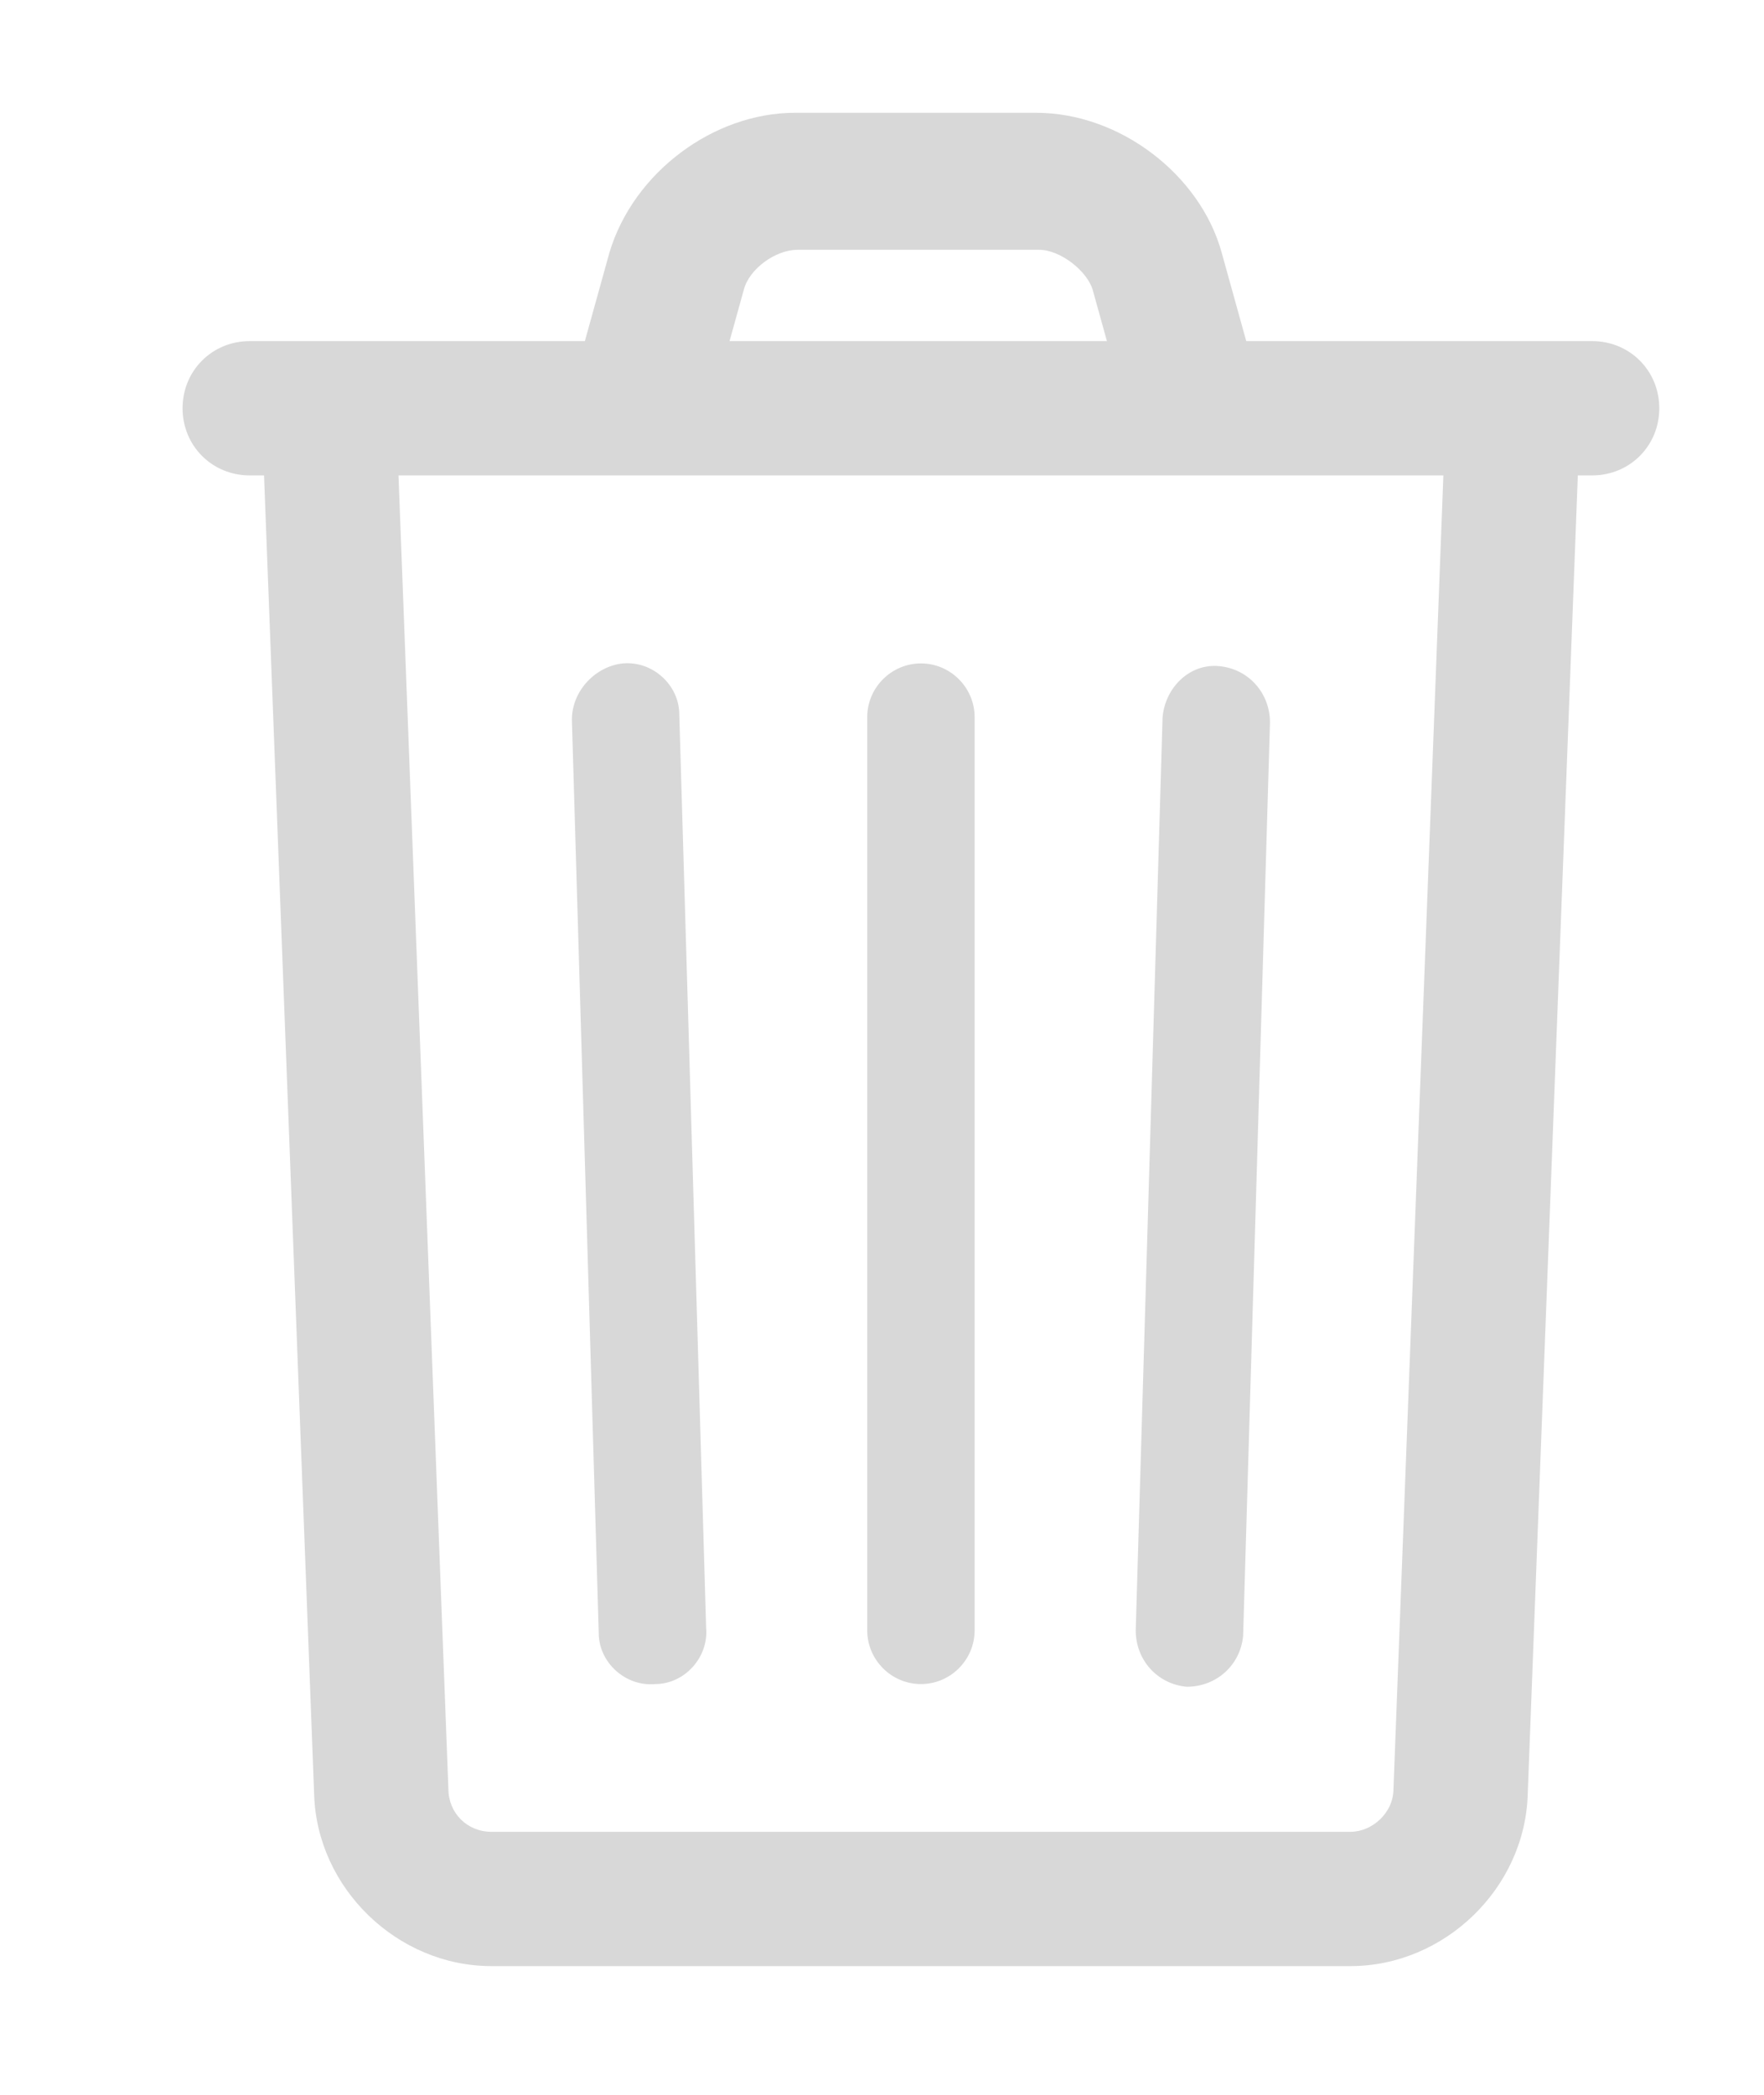 <?xml version="1.0" encoding="utf-8"?>
<!-- Generator: Adobe Illustrator 22.0.1, SVG Export Plug-In . SVG Version: 6.00 Build 0)  -->
<svg version="1.1" id="Layer_1" xmlns="http://www.w3.org/2000/svg" xmlns:xlink="http://www.w3.org/1999/xlink" x="0px" y="0px"
	 viewBox="0 0 65.7 78" style="enable-background:new 0 0 65.7 78;" xml:space="preserve">
<style type="text/css">
	.st0{fill:#D8D8D8;}
</style>
<title>Delete 2.4</title>
<g>
	<g>
		<path class="st0" d="M53.8,16.6l-1.9,50c0,0.9-0.8,1.6-1.6,1.6h-32c-0.9,0-1.6-0.7-1.6-1.6l-1.9-50c-0.1-1.4-1.2-2.5-2.6-2.4
			s-2.5,1.2-2.4,2.6l1.9,50c0.1,3.5,3.1,6.4,6.6,6.4h32c3.5,0,6.5-2.9,6.6-6.4l1.9-50c0.1-1.4-1-2.5-2.4-2.6S53.9,15.3,53.8,16.6z"
			/>
		<path class="st0" d="M32.3,26.7v34c0,1.1,0.9,2,2,2s2-0.9,2-2v-34c0-1.1-0.9-2-2-2S32.3,25.6,32.3,26.7z"/>
		<path class="st0" d="M21.3,26.8l1,34c0,1.1,1,2,2.1,1.9c1.1,0,2-1,1.9-2.1l-1-34c0-1.1-1-2-2.1-1.9C22.2,24.8,21.3,25.7,21.3,26.8
			z"/>
		<path class="st0" d="M43.3,26.7l-1,34c0,1.1,0.8,2,1.9,2.1c1.1,0,2-0.8,2.1-1.9l1-34c0-1.1-0.8-2-1.9-2.1
			C44.3,24.7,43.4,25.6,43.3,26.7z"/>
		<path class="st0" d="M9.3,17.7h50c1.4,0,2.5-1.1,2.5-2.5s-1.1-2.5-2.5-2.5h-50c-1.4,0-2.5,1.1-2.5,2.5S7.9,17.7,9.3,17.7z"/>
		<path class="st0" d="M26.7,14.4l1-3.6c0.2-0.8,1.2-1.5,2-1.5h9c0.8,0,1.8,0.8,2,1.5l1,3.6l4.8-1.4l-1-3.6
			c-0.8-2.9-3.8-5.2-6.9-5.2h-9c-3,0-6,2.2-6.9,5.2l-1,3.6L26.7,14.4z"/>
	</g>
</g>
</svg>
